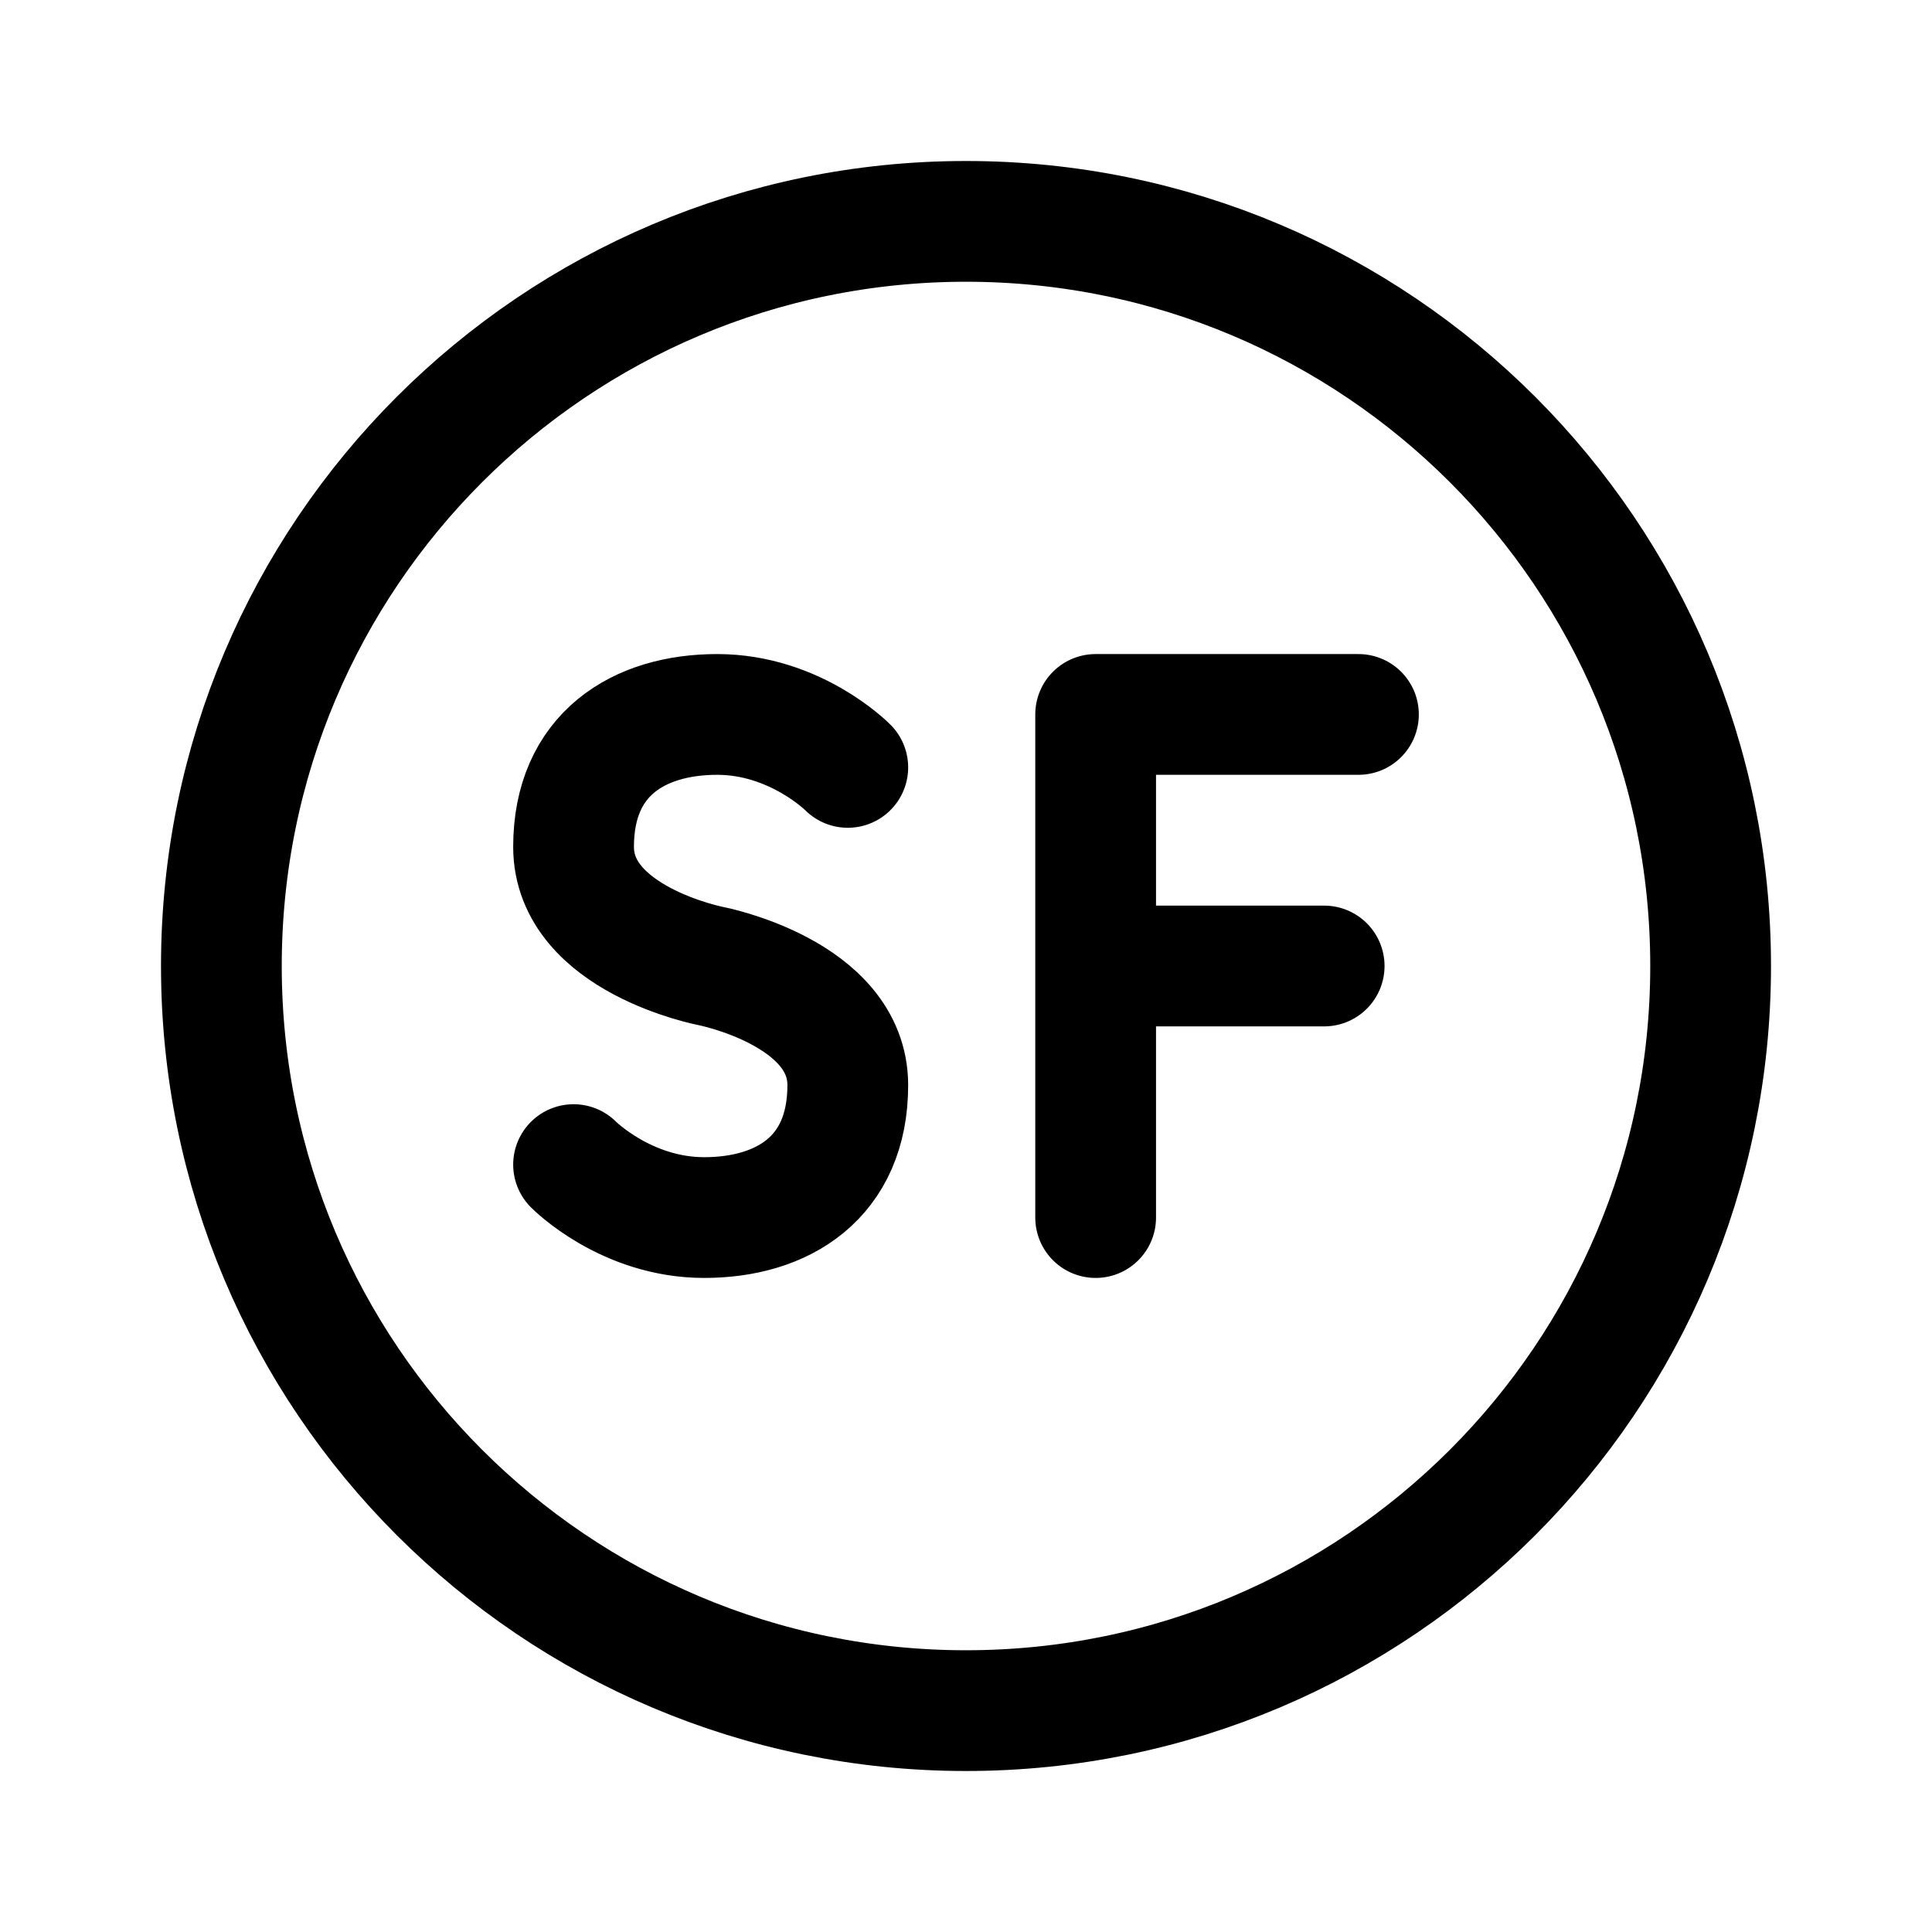 <svg width="192" height="192" viewBox="0 0 192 192" fill="none" xmlns="http://www.w3.org/2000/svg">
<path d="M84.252 76.263C84.252 76.263 79.061 71 71.275 71C63.489 71 57 74.947 57 84.158C57 93.368 70.626 96 70.626 96C70.626 96 84.252 98.632 84.252 107.842C84.252 117.053 77.763 121 69.977 121C62.191 121 57 115.737 57 115.737M108.884 96V71H135M108.884 96V121M108.884 96H131.594M170 96C170 136.869 136.869 170 96 170C55.131 170 22 136.869 22 96C22 55.131 55.131 22 96 22C136.869 22 170 55.131 170 96Z" stroke="#000" stroke-width="12" stroke-linecap="round" stroke-linejoin="round"/>
</svg>
